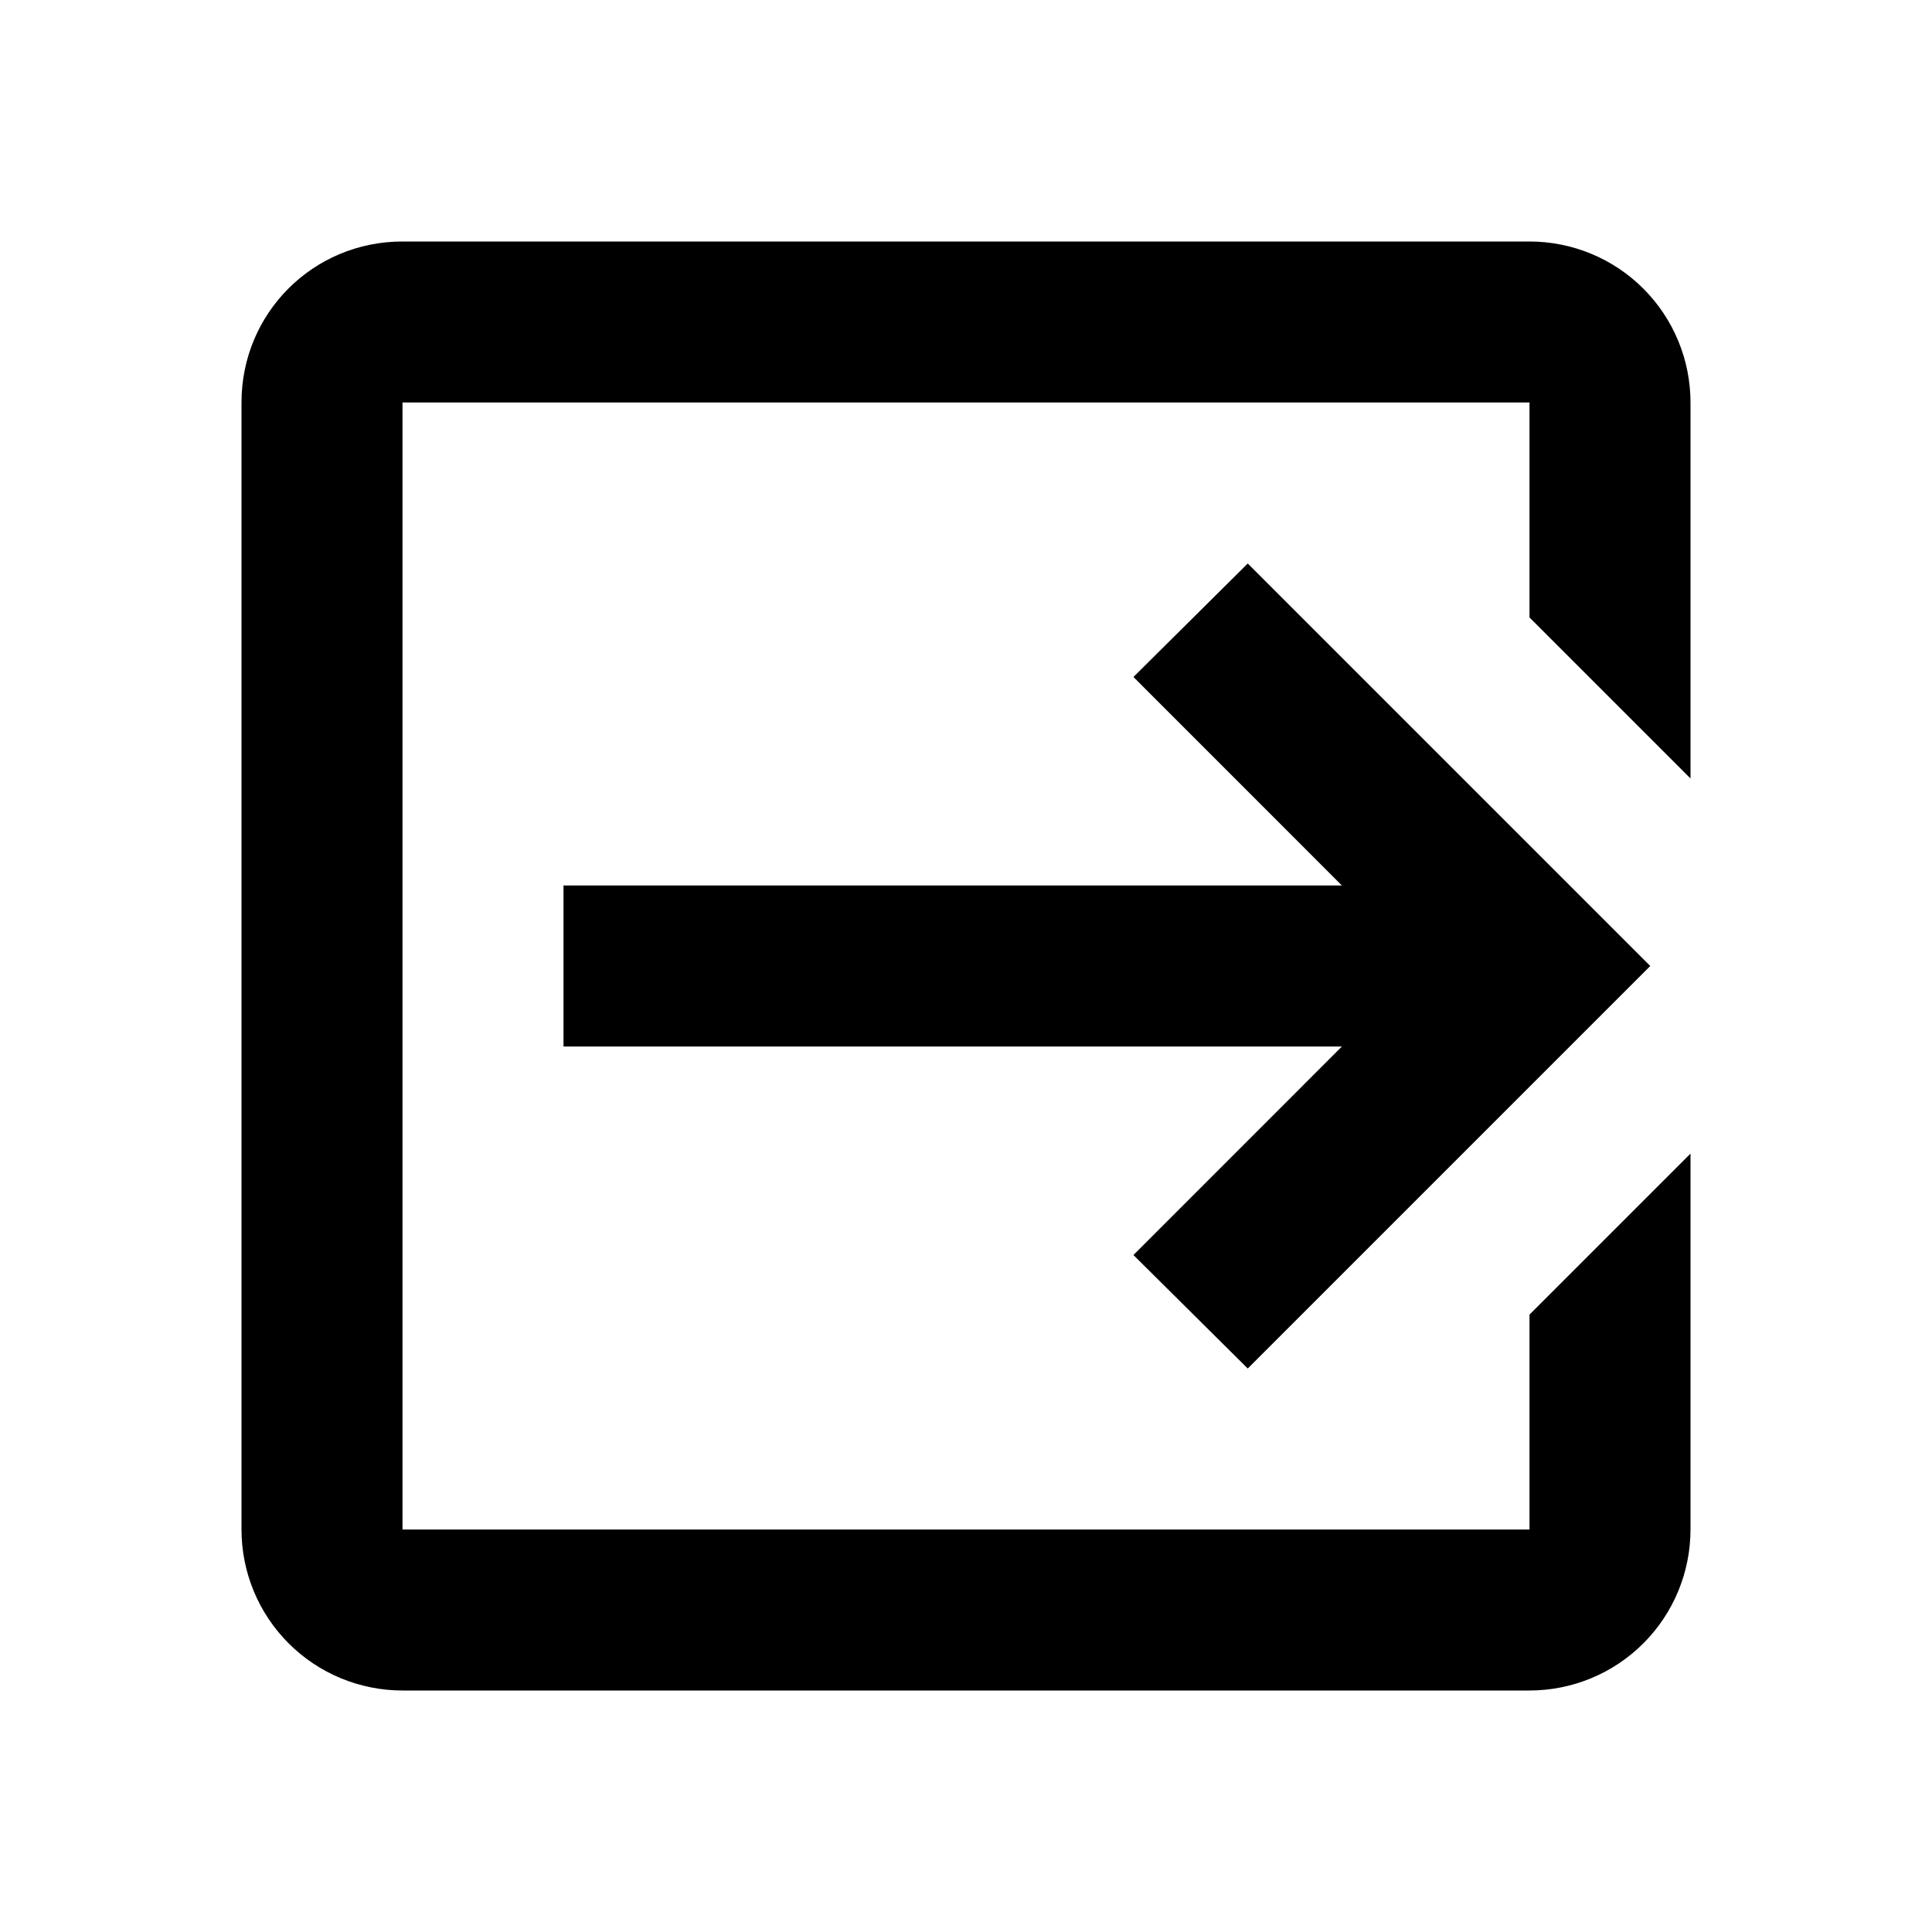<svg width="30" height="30" viewBox="0 0 30 30" fill="none" xmlns="http://www.w3.org/2000/svg">
<path d="M17.6 19.488L20.837 16.25H8.75V13.75H20.837L17.6 10.512L19.375 8.75L25.625 15L19.375 21.25L17.6 19.488ZM23.75 3.75C24.413 3.75 25.049 4.013 25.518 4.482C25.987 4.951 26.25 5.587 26.25 6.25V12.088L23.75 9.588V6.25H6.25V23.75H23.75V20.413L26.25 17.913V23.75C26.25 24.413 25.987 25.049 25.518 25.518C25.049 25.987 24.413 26.25 23.75 26.25H6.25C5.587 26.25 4.951 25.987 4.482 25.518C4.013 25.049 3.75 24.413 3.75 23.75V6.25C3.75 4.862 4.862 3.75 6.25 3.75H23.75Z" fill="black"/>
</svg>

